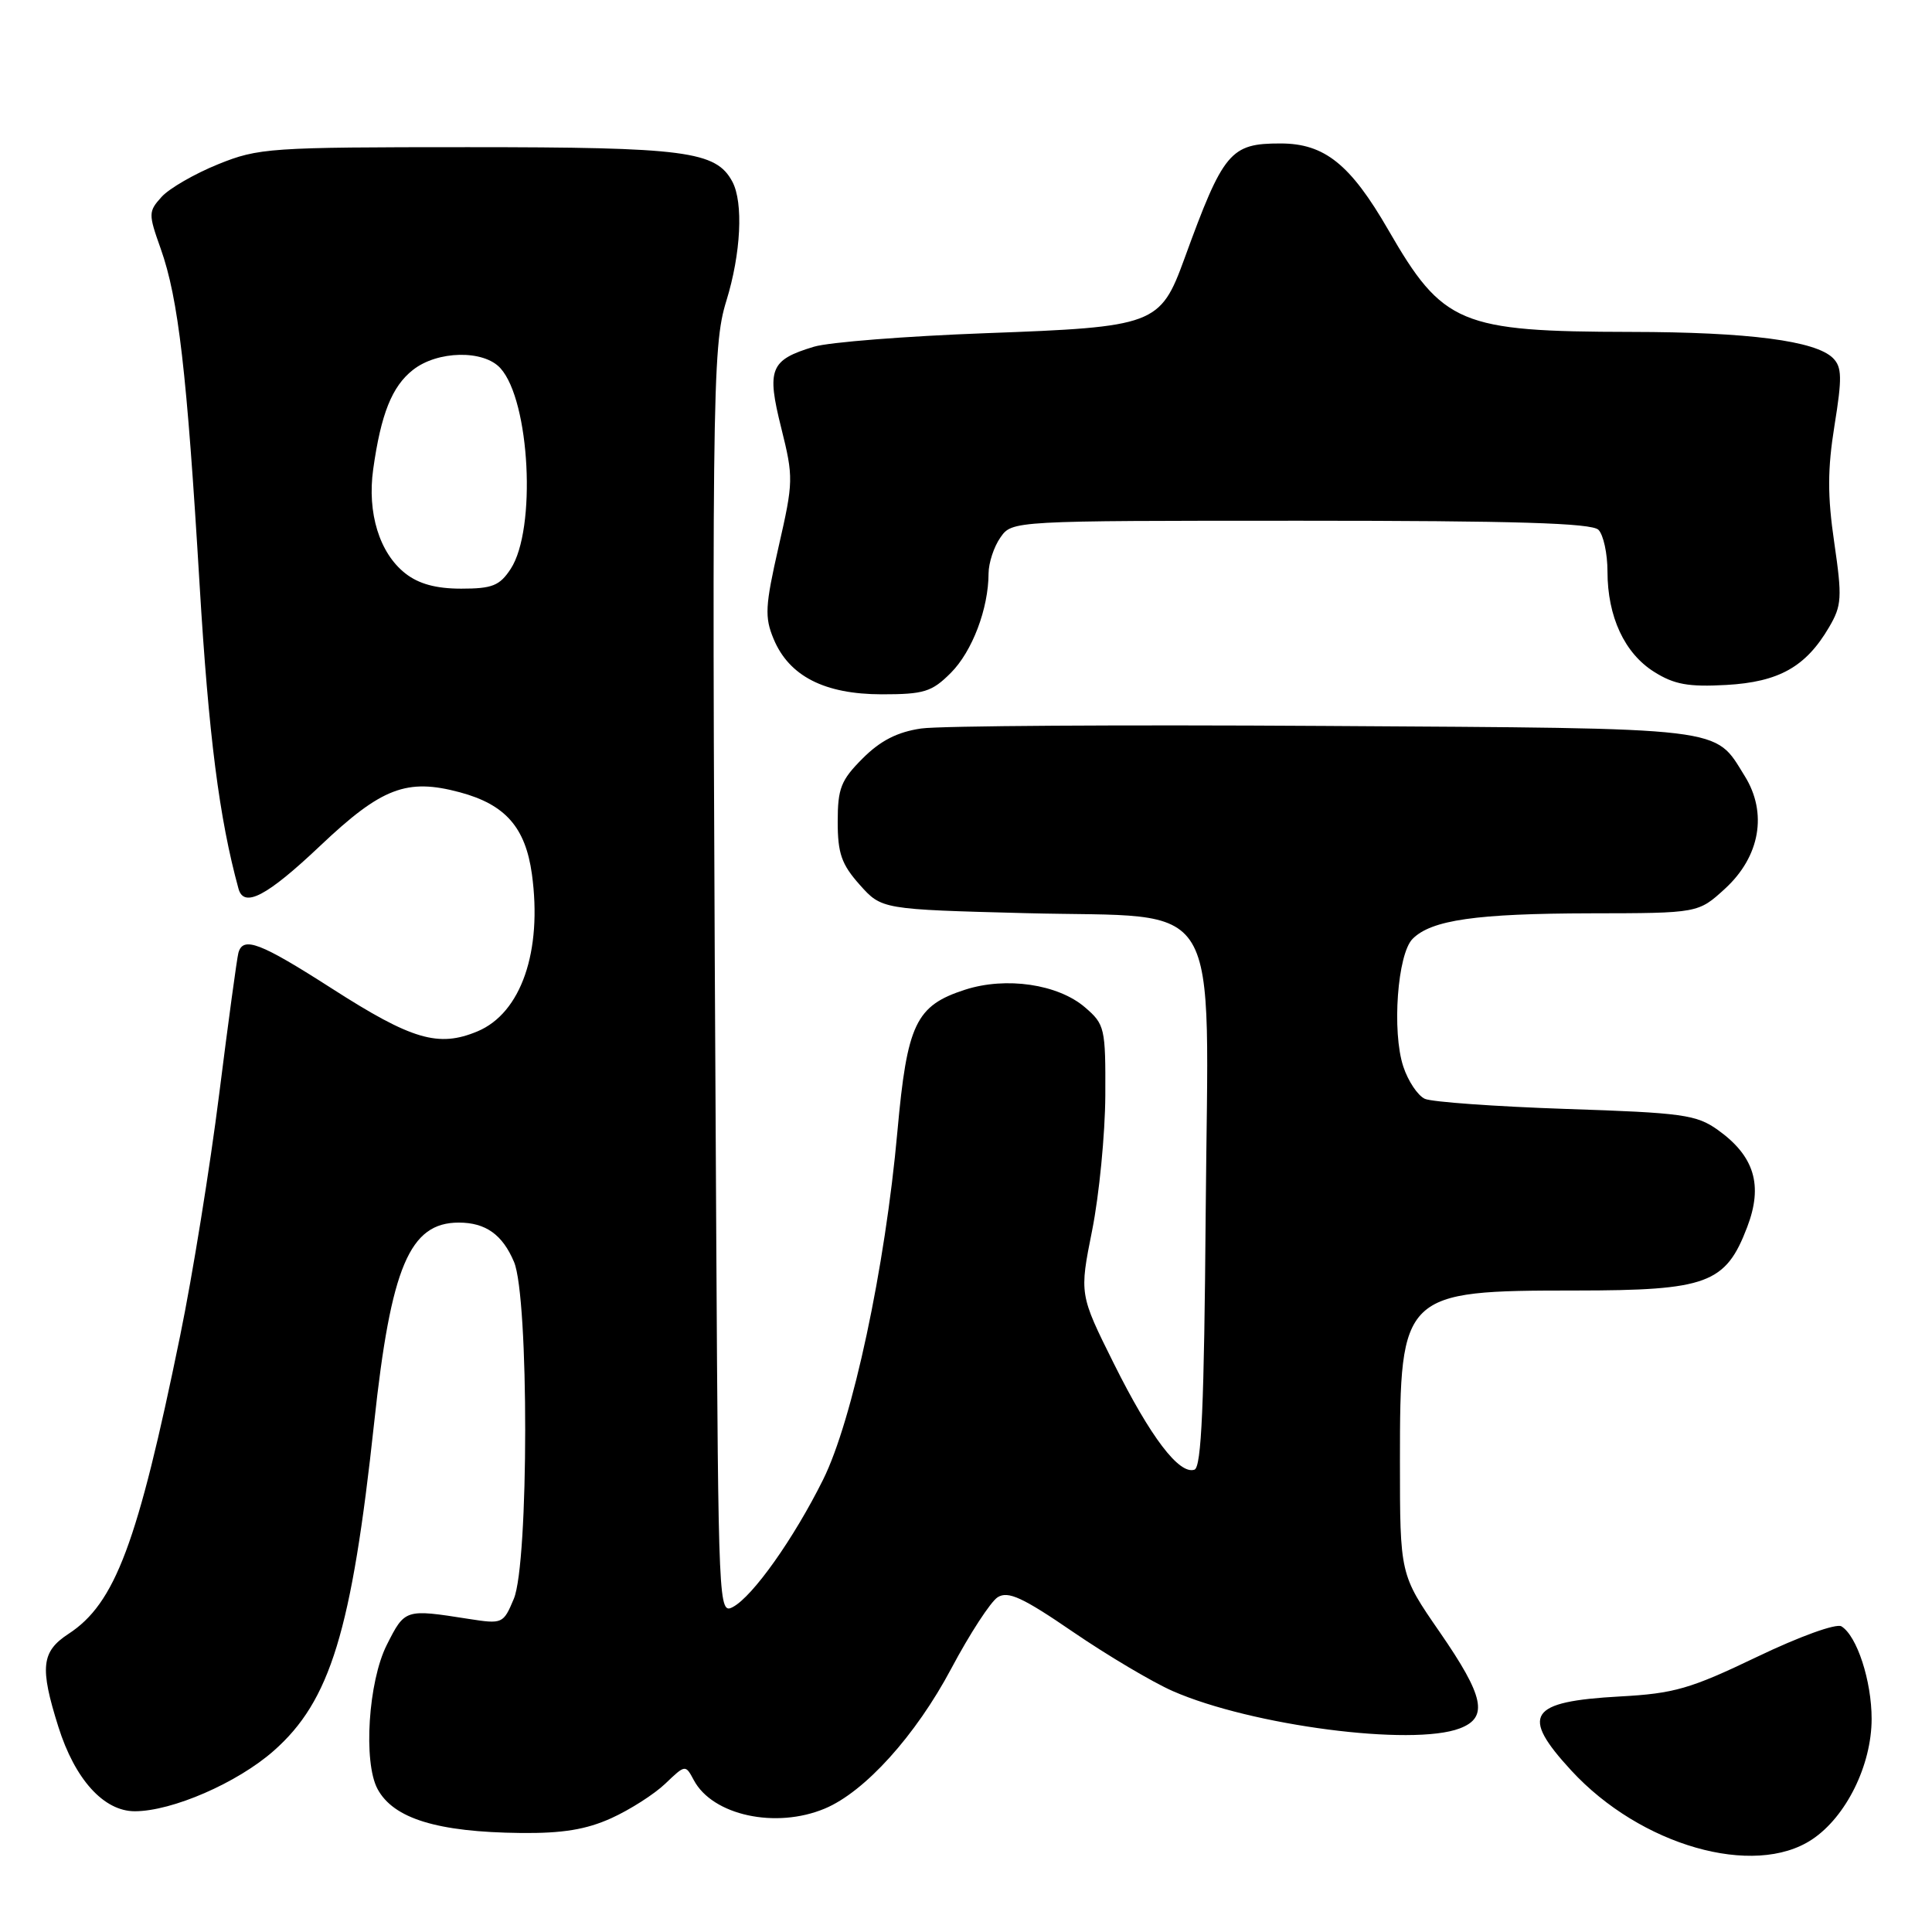 <?xml version="1.0" encoding="UTF-8" standalone="no"?>
<!DOCTYPE svg PUBLIC "-//W3C//DTD SVG 1.1//EN" "http://www.w3.org/Graphics/SVG/1.1/DTD/svg11.dtd" >
<svg xmlns="http://www.w3.org/2000/svg" xmlns:xlink="http://www.w3.org/1999/xlink" version="1.1" viewBox="0 0 256 256">
 <g >
 <path fill="currentColor"
d=" M 240.10 243.74 C 244.62 240.74 248.00 233.89 248.00 227.76 C 248.00 222.72 246.06 216.77 244.00 215.50 C 243.32 215.08 238.44 216.84 232.80 219.55 C 223.98 223.78 221.84 224.40 214.65 224.79 C 202.55 225.46 201.40 227.22 208.21 234.61 C 217.37 244.55 232.41 248.85 240.10 243.74 Z  M 81.00 240.92 C 83.47 239.80 86.70 237.74 88.16 236.34 C 90.82 233.80 90.82 233.80 91.94 235.89 C 94.43 240.55 102.80 242.36 109.28 239.65 C 114.59 237.44 121.33 229.97 126.05 221.09 C 128.50 216.48 131.27 212.23 132.20 211.64 C 133.58 210.78 135.50 211.66 142.20 216.25 C 146.77 219.37 152.70 222.89 155.38 224.07 C 165.82 228.65 187.12 231.43 193.43 229.02 C 197.25 227.57 196.67 224.80 190.75 216.23 C 185.50 208.63 185.50 208.63 185.50 193.52 C 185.50 171.31 185.81 171.00 208.82 171.00 C 226.21 170.99 228.66 170.09 231.51 162.60 C 233.64 157.04 232.47 153.19 227.62 149.72 C 224.78 147.70 222.96 147.45 207.50 146.94 C 198.15 146.62 189.73 146.02 188.80 145.60 C 187.86 145.17 186.57 143.24 185.94 141.31 C 184.42 136.70 185.17 126.40 187.18 124.40 C 189.67 121.90 195.61 121.05 210.76 121.02 C 225.03 121.00 225.03 121.00 228.58 117.75 C 233.22 113.49 234.23 107.71 231.18 102.82 C 227.09 96.26 229.38 96.53 175.50 96.19 C 148.55 96.02 124.50 96.17 122.06 96.53 C 118.90 96.99 116.66 98.14 114.31 100.49 C 111.43 103.37 111.00 104.46 111.00 108.88 C 111.00 113.09 111.51 114.53 113.91 117.23 C 116.83 120.50 116.83 120.50 136.00 121.00 C 162.48 121.69 160.10 117.72 159.76 160.74 C 159.56 186.20 159.20 194.43 158.27 194.74 C 156.24 195.42 152.45 190.43 147.60 180.70 C 143.02 171.50 143.02 171.50 144.72 163.00 C 145.65 158.32 146.43 150.30 146.46 145.16 C 146.50 136.21 146.39 135.73 143.77 133.48 C 140.19 130.40 133.31 129.39 127.88 131.14 C 121.34 133.25 120.20 135.66 118.91 149.93 C 117.29 167.98 112.96 188.24 109.06 196.07 C 105.18 203.87 99.76 211.52 97.12 212.93 C 95.23 213.95 95.19 213.00 94.91 164.23 C 94.28 51.87 94.35 46.00 96.25 39.85 C 98.18 33.60 98.52 26.84 97.04 24.07 C 94.87 20.02 90.85 19.50 62.00 19.50 C 35.72 19.50 34.25 19.60 28.89 21.77 C 25.80 23.02 22.44 24.96 21.42 26.08 C 19.65 28.04 19.65 28.33 21.30 32.97 C 23.64 39.57 24.76 49.25 26.45 77.50 C 27.65 97.50 29.05 108.44 31.60 117.75 C 32.31 120.36 35.35 118.77 42.43 112.07 C 50.57 104.36 53.90 103.09 60.96 104.99 C 66.97 106.61 69.62 109.63 70.48 115.82 C 71.88 126.06 69.05 134.24 63.27 136.66 C 58.10 138.82 54.58 137.79 43.97 130.98 C 34.47 124.89 32.21 124.03 31.59 126.25 C 31.40 126.94 30.25 135.38 29.04 145.00 C 27.83 154.62 25.51 169.03 23.87 177.00 C 18.24 204.51 15.26 212.47 9.07 216.50 C 5.48 218.85 5.25 220.93 7.73 228.80 C 9.92 235.77 13.75 240.00 17.86 240.00 C 22.80 240.00 31.45 236.24 36.26 232.00 C 43.77 225.39 46.60 216.14 49.58 188.50 C 51.80 167.85 54.28 162.00 60.79 162.00 C 64.35 162.00 66.58 163.59 68.11 167.21 C 70.10 171.93 70.08 207.13 68.08 211.86 C 66.69 215.17 66.58 215.21 62.08 214.51 C 53.67 213.19 53.66 213.19 51.25 217.96 C 48.80 222.82 48.12 233.48 50.02 237.04 C 52.13 240.97 57.93 242.76 69.00 242.88 C 74.54 242.94 77.68 242.42 81.00 240.92 Z  M 125.98 89.17 C 128.83 86.32 130.98 80.65 130.99 75.97 C 131.00 74.58 131.70 72.44 132.56 71.22 C 134.11 69.00 134.11 69.00 172.36 69.00 C 200.77 69.00 210.91 69.31 211.80 70.20 C 212.46 70.86 213.00 73.35 213.00 75.73 C 213.00 81.71 215.26 86.57 219.19 89.03 C 221.84 90.70 223.74 91.04 228.74 90.76 C 235.71 90.37 239.29 88.36 242.36 83.11 C 244.05 80.23 244.11 79.20 243.05 71.91 C 242.14 65.70 242.15 62.18 243.08 56.38 C 244.10 50.07 244.07 48.64 242.88 47.45 C 240.58 45.16 231.70 44.00 216.11 43.98 C 193.45 43.94 191.18 42.99 183.96 30.47 C 178.94 21.77 175.51 19.01 169.68 19.01 C 163.02 19.00 162.10 20.10 156.94 34.28 C 153.74 43.06 153.03 43.33 130.58 44.15 C 120.09 44.54 109.86 45.34 107.86 45.94 C 102.04 47.69 101.56 48.89 103.52 56.71 C 105.15 63.26 105.14 63.82 103.17 72.44 C 101.38 80.31 101.30 81.77 102.51 84.67 C 104.56 89.59 109.25 91.99 116.83 92.00 C 122.44 92.00 123.47 91.68 125.98 89.17 Z  M 53.71 75.98 C 50.28 73.29 48.64 67.97 49.45 62.18 C 50.48 54.84 51.94 51.20 54.71 49.02 C 57.96 46.45 64.09 46.33 66.31 48.79 C 70.23 53.12 71.10 70.14 67.67 75.38 C 66.21 77.61 65.23 78.00 61.11 78.00 C 57.77 78.00 55.48 77.37 53.71 75.98 Z "/>
</g>
</svg>
